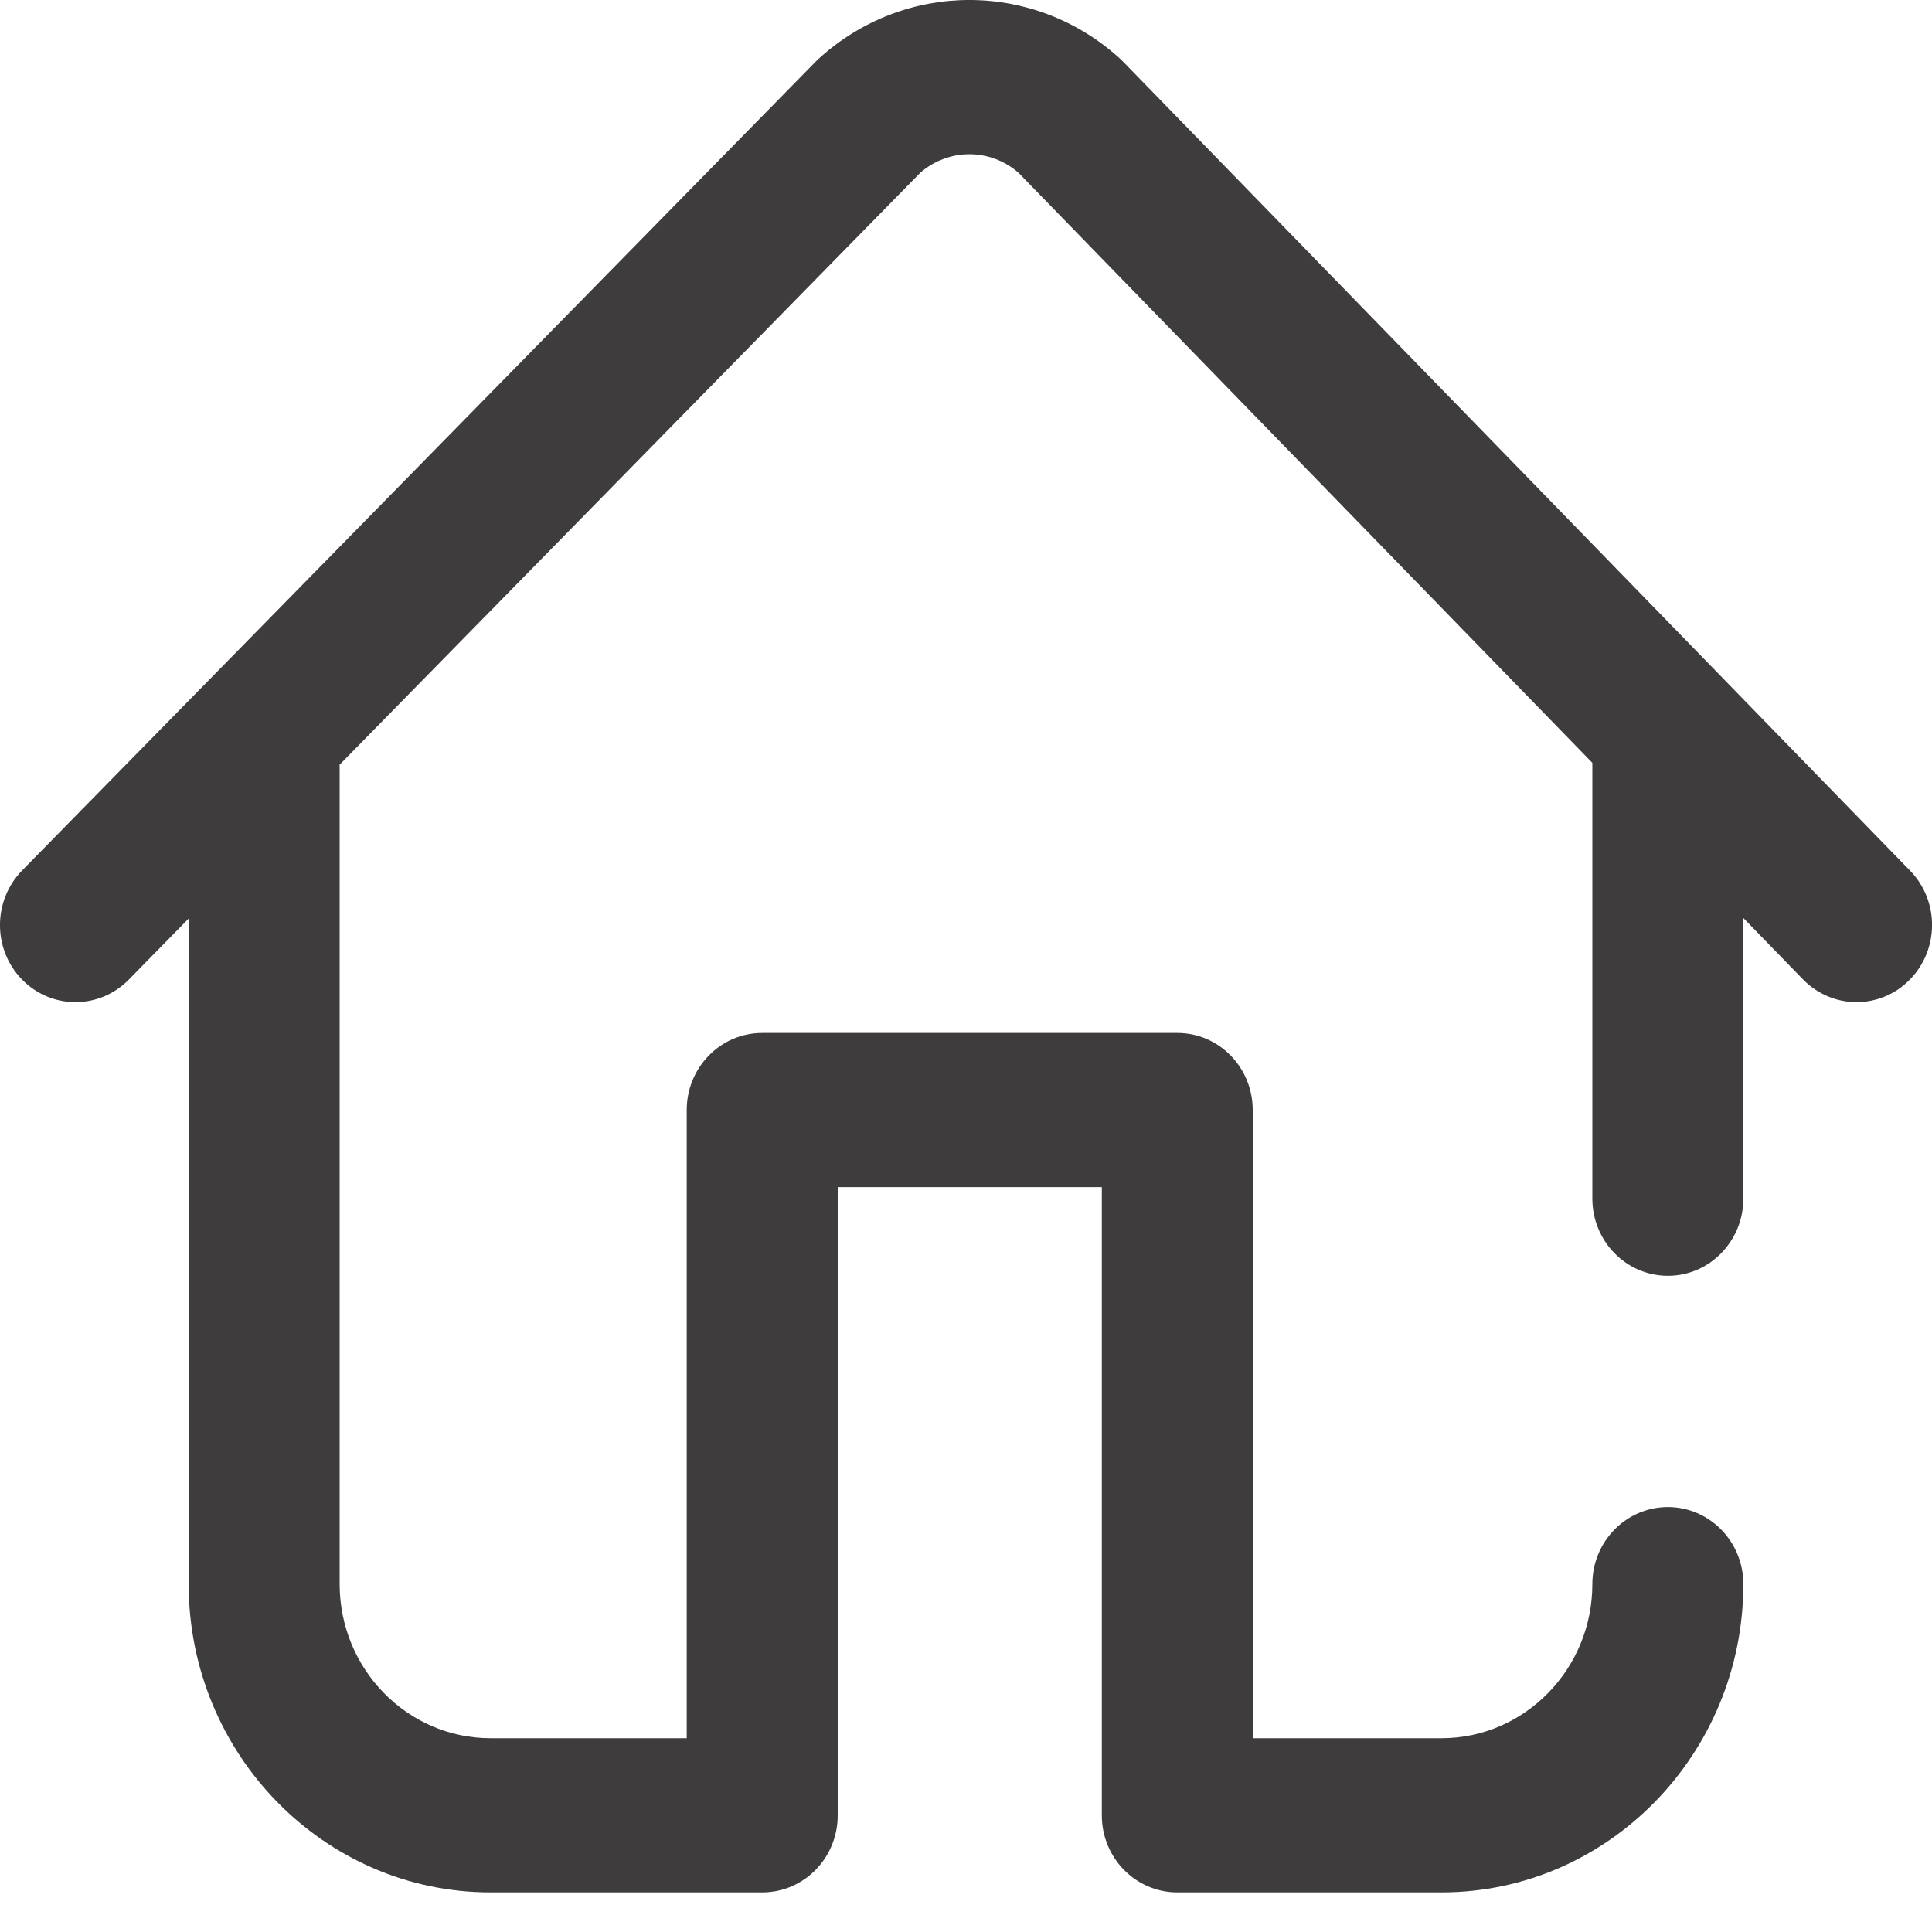 <?xml version="1.0" encoding="UTF-8" standalone="no"?><!-- Generator: Gravit.io --><svg xmlns="http://www.w3.org/2000/svg" xmlns:xlink="http://www.w3.org/1999/xlink" style="isolation:isolate" viewBox="0 0 20 20" width="20px" height="20px"><defs><clipPath id="_clipPath_yC4MGxXZJQ9z8nnHnTdboXWCHTs8eoph"><rect width="20" height="20"/></clipPath></defs><g clip-path="url(#_clipPath_yC4MGxXZJQ9z8nnHnTdboXWCHTs8eoph)"><rect width="20" height="20" style="fill:rgb(244,114,114)" fill-opacity="0"/><clipPath id="_clipPath_zbFlRcoVKQwg3LDS5TfnM72lhdpiBw9n"><rect x="0" y="0" width="20" height="20" transform="matrix(1,0,0,1,0,0)" fill="rgb(255,255,255)"/></clipPath><g clip-path="url(#_clipPath_zbFlRcoVKQwg3LDS5TfnM72lhdpiBw9n)"><g><g><g><g><path d=" M 19.773 9.013 L 11.633 0.645 C 11.623 0.634 11.612 0.623 11.601 0.613 C 10.712 -0.202 9.368 -0.205 8.476 0.607 C 8.465 0.617 8.454 0.627 8.444 0.638 L 0.229 9.011 C -0.076 9.323 -0.077 9.828 0.228 10.14 C 0.533 10.452 1.028 10.452 1.333 10.141 L 1.953 9.509 L 1.953 16.398 C 1.953 18.158 3.355 19.59 5.078 19.59 L 7.891 19.59 C 8.323 19.59 8.672 19.233 8.672 18.793 L 8.672 12.289 L 11.406 12.289 L 11.406 18.793 C 11.406 19.233 11.756 19.59 12.188 19.59 L 14.922 19.59 C 16.645 19.59 18.047 18.158 18.047 16.398 C 18.047 15.958 17.697 15.601 17.266 15.601 C 16.834 15.601 16.484 15.958 16.484 16.398 C 16.484 17.278 15.783 17.994 14.922 17.994 L 12.968 17.994 L 12.968 11.491 C 12.968 11.05 12.619 10.693 12.188 10.693 L 7.891 10.693 C 7.459 10.693 7.109 11.05 7.109 11.491 L 7.109 17.994 L 5.078 17.994 C 4.217 17.994 3.516 17.278 3.516 16.398 L 3.516 7.94 C 3.516 7.933 3.516 7.924 3.515 7.917 L 9.529 1.786 C 9.822 1.533 10.251 1.533 10.543 1.788 L 16.484 7.897 L 16.484 12.408 C 16.484 12.849 16.834 13.207 17.266 13.207 C 17.697 13.207 18.047 12.849 18.047 12.408 L 18.047 9.503 L 18.664 10.138 C 18.818 10.295 19.018 10.374 19.218 10.374 C 19.418 10.374 19.617 10.297 19.769 10.142 C 20.076 9.832 20.078 9.326 19.773 9.013 Z " fill="rgb(62,60,60)"/></g></g></g></g></g></g></svg>

